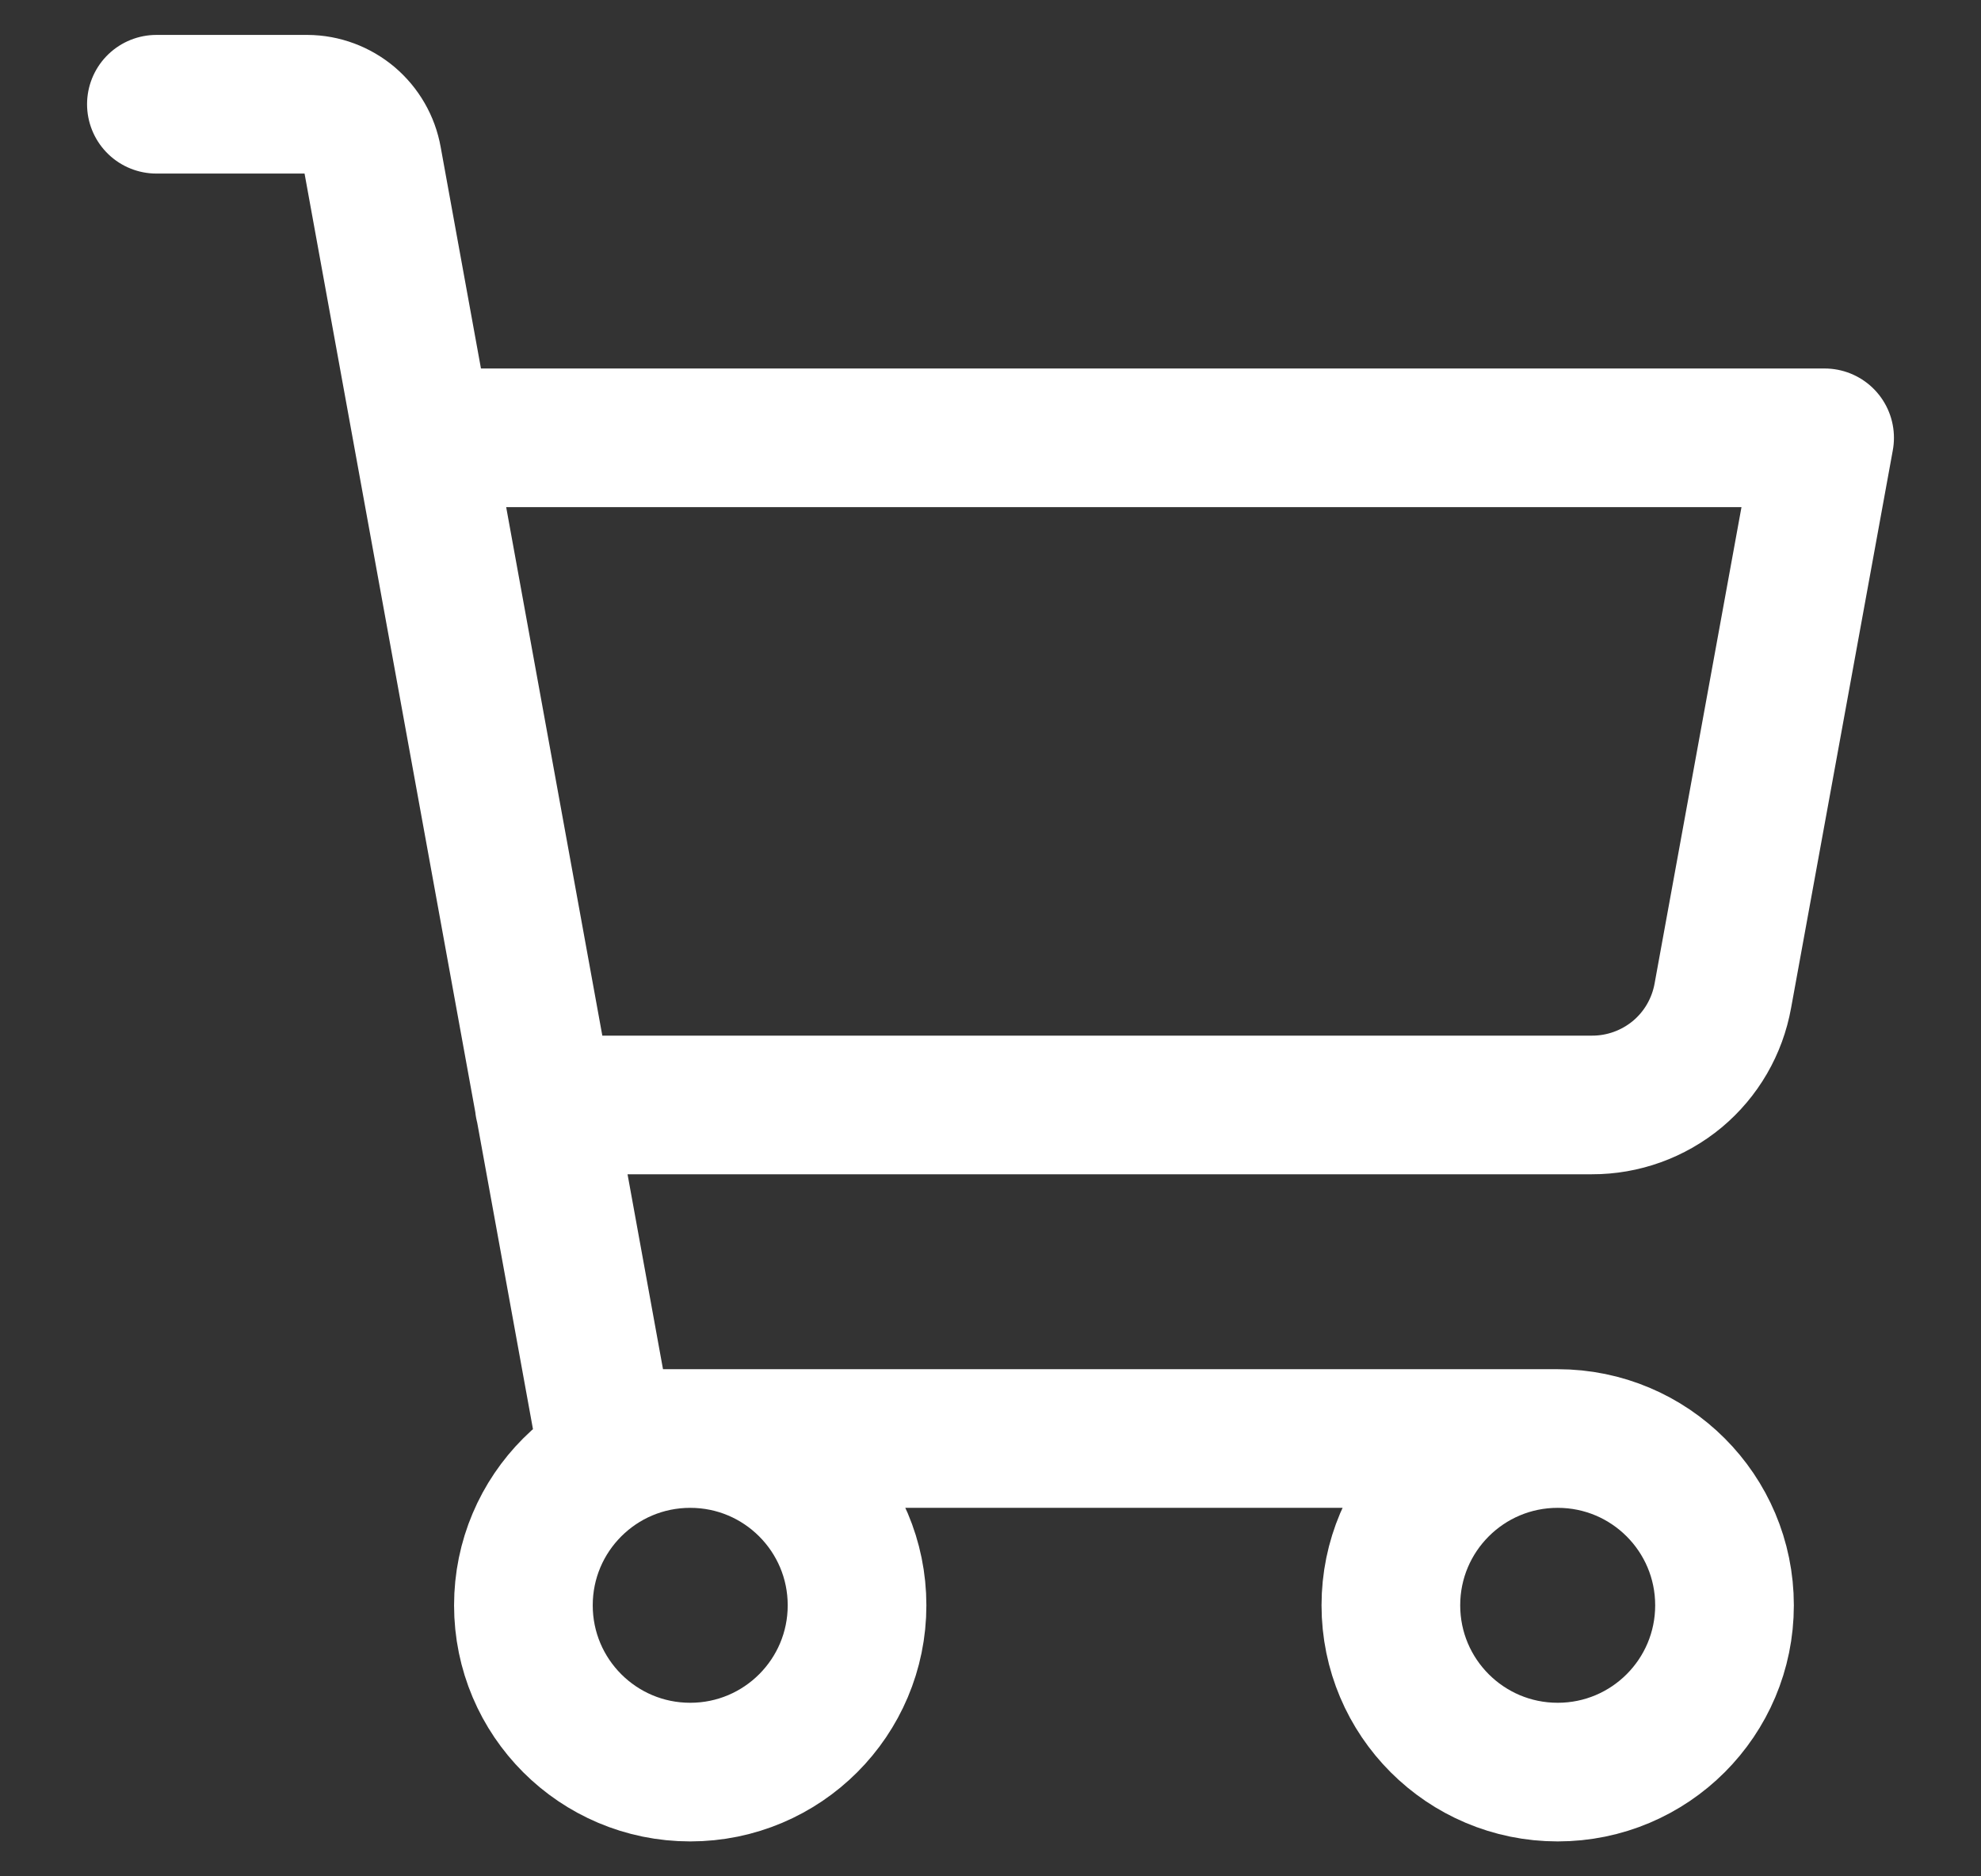 <svg width="19" height="18" viewBox="0 0 19 18" fill="none" xmlns="http://www.w3.org/2000/svg">
<rect x="0" y="0" width="19" height="18" fill="#333333" stroke="none"/>
<path d="M14.94 13.8H5.804L3.572 1.528C3.546 1.381 3.469 1.248 3.355 1.151C3.241 1.055 3.097 1.001 2.948 1H1.5M14.94 13.8C14.056 13.8 13.34 14.516 13.34 15.4C13.34 16.284 14.056 17 14.94 17C15.824 17 16.54 16.284 16.54 15.4C16.54 14.516 15.824 13.8 14.94 13.8ZM5.22 10.6H15.268C15.567 10.601 15.857 10.496 16.087 10.305C16.317 10.113 16.471 9.847 16.524 9.552L17.5 4.2H4.06M8.22 15.4C8.22 16.284 7.504 17 6.62 17C5.736 17 5.02 16.284 5.02 15.4C5.02 14.516 5.736 13.8 6.62 13.8C7.504 13.8 8.22 14.516 8.22 15.4Z" stroke="white" stroke-width="1.33" stroke-linecap="round" stroke-linejoin="round"/>
</svg>
